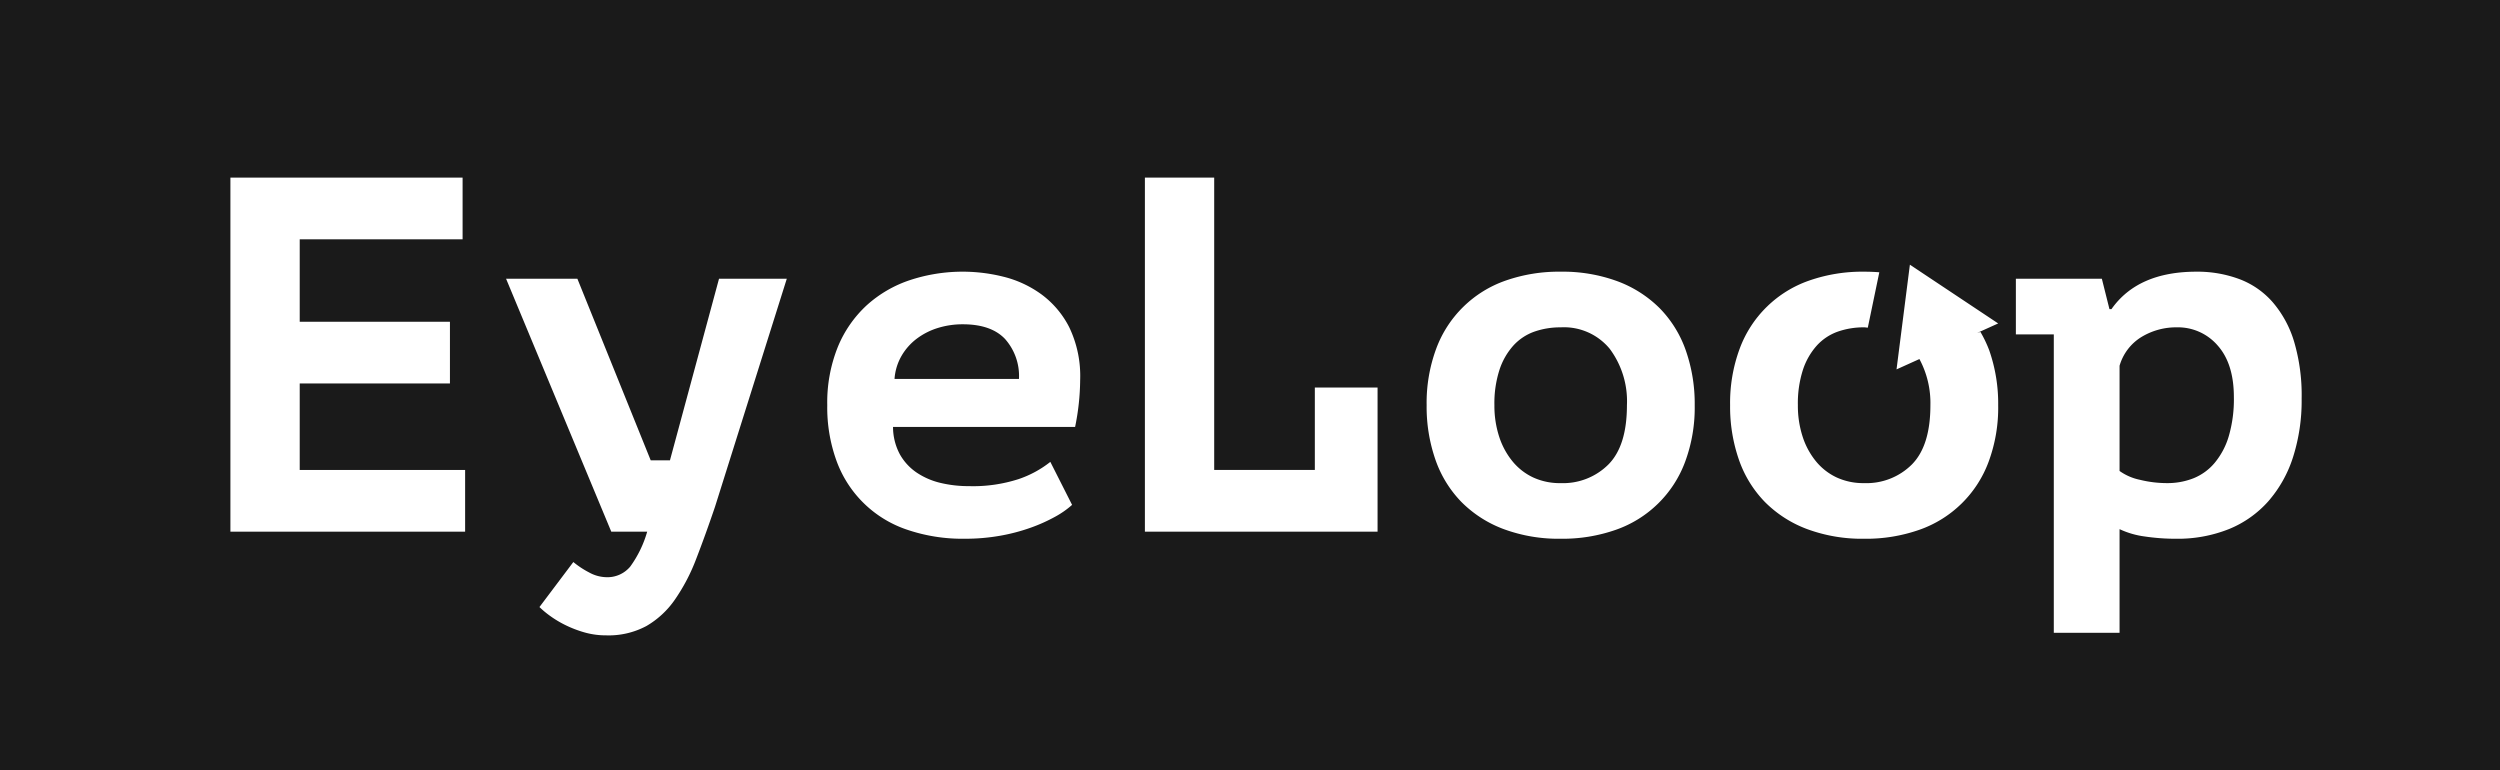 <svg xmlns="http://www.w3.org/2000/svg" viewBox="0 0 367 113.089"><defs><style>.cls-1{fill:#1a1a1a;}.cls-2{fill:#fff;}</style></defs><title>-1Asset 17</title><g id="Layer_2" data-name="Layer 2"><g id="Layer_1-2" data-name="Layer 1"><rect class="cls-1" width="367" height="113.089"/><path class="cls-2" d="M33.825,26.073H67.908v9.058H43.998v12.103H66.05v9.058H43.998V68.991H68.28V78.049H33.825Z"/><path class="cls-2" d="M95.526,67.58h2.822L105.551,40.923h9.949L104.959,74.411q-1.414,4.16-2.749,7.611a27.632,27.632,0,0,1-3.118,5.976,13.055,13.055,0,0,1-4.197,3.901,11.757,11.757,0,0,1-5.901,1.372,11.46,11.46,0,0,1-3.23-.444,16.654,16.654,0,0,1-2.786-1.076,15.439,15.439,0,0,1-2.227-1.338,13.561,13.561,0,0,1-1.559-1.299L84.166,82.505a12.893,12.893,0,0,0,2.302,1.523,5.45,5.45,0,0,0,2.526.704,4.351,4.351,0,0,0,3.526-1.559A16.311,16.311,0,0,0,95.007,78.049h-5.272l-15.442-37.126H84.761Z"/><path class="cls-2" d="M157.382,74.115a13.293,13.293,0,0,1-2.49,1.743,24.174,24.174,0,0,1-3.562,1.598,27.545,27.545,0,0,1-4.493,1.187,29.162,29.162,0,0,1-5.2.444,25.203,25.203,0,0,1-8.499-1.335,16.647,16.647,0,0,1-10.324-10.061,22.919,22.919,0,0,1-1.372-8.206,21.826,21.826,0,0,1,1.559-8.575,17.158,17.158,0,0,1,4.269-6.127,17.831,17.831,0,0,1,6.348-3.674,24.686,24.686,0,0,1,13.702-.483,15.928,15.928,0,0,1,5.529,2.562,13.702,13.702,0,0,1,4.121,4.864,16.51,16.51,0,0,1,1.598,7.719,35.311,35.311,0,0,1-.743,6.907H131.096a8.53,8.53,0,0,0,1,4.009,7.917,7.917,0,0,0,2.45,2.674,10.658,10.658,0,0,0,3.493,1.523,17.618,17.618,0,0,0,4.194.48,21.678,21.678,0,0,0,7.315-1.039,15.419,15.419,0,0,0,4.641-2.523ZM141.342,47.606a12.202,12.202,0,0,0-3.638.532,10.123,10.123,0,0,0-3.082,1.55,8.495,8.495,0,0,0-2.266,2.535,7.849,7.849,0,0,0-1.039,3.402h18.267a8.17,8.17,0,0,0-2.042-5.861Q145.497,47.606,141.342,47.606Z"/><path class="cls-2" d="M193.018,56.888h9.209V78.049h-34.156V26.073H178.244V68.991h14.774Z"/><path class="cls-2" d="M209.43,59.486a22.896,22.896,0,0,1,1.411-8.315,16.721,16.721,0,0,1,10.209-9.988,23.677,23.677,0,0,1,8.058-1.299,23.207,23.207,0,0,1,8.354,1.411,17.278,17.278,0,0,1,6.2,3.973,16.693,16.693,0,0,1,3.822,6.2A23.683,23.683,0,0,1,248.783,59.486a22.849,22.849,0,0,1-1.411,8.318,16.706,16.706,0,0,1-10.209,9.985,23.586,23.586,0,0,1-8.055,1.299,23.207,23.207,0,0,1-8.354-1.411,17.231,17.231,0,0,1-6.2-3.97,16.736,16.736,0,0,1-3.825-6.203A23.658,23.658,0,0,1,209.43,59.486Zm9.949,0a14.662,14.662,0,0,0,.671,4.529,11.08,11.08,0,0,0,1.931,3.641,8.693,8.693,0,0,0,3.042,2.411,9.317,9.317,0,0,0,4.085.855,9.425,9.425,0,0,0,7.016-2.746q2.71-2.746,2.71-8.689a12.878,12.878,0,0,0-2.523-8.278,8.696,8.696,0,0,0-7.203-3.154,11.501,11.501,0,0,0-3.861.628,7.593,7.593,0,0,0-3.082,2.042,10.007,10.007,0,0,0-2.042,3.565A16.015,16.015,0,0,0,219.379,59.486Z"/><path class="cls-2" d="M295.93,40.923h12.623l1.115,4.456h.296q3.861-5.493,12.475-5.496a17.639,17.639,0,0,1,6.272,1.079,12.179,12.179,0,0,1,4.901,3.378,15.862,15.862,0,0,1,3.157,5.792,27.754,27.754,0,0,1,1.112,8.39,27.307,27.307,0,0,1-1.26,8.575,18.247,18.247,0,0,1-3.641,6.499,15.566,15.566,0,0,1-5.792,4.082,20.274,20.274,0,0,1-7.795,1.411,30.766,30.766,0,0,1-4.529-.332,12.48,12.48,0,0,1-3.713-1.079V92.899h-9.653V49.093H295.93Zm23.612,7.13a9.803,9.803,0,0,0-5.16,1.408,7.328,7.328,0,0,0-3.23,4.233v15.445a7.872,7.872,0,0,0,3.006,1.299,16.549,16.549,0,0,0,3.973.483,10.371,10.371,0,0,0,3.861-.707,7.895,7.895,0,0,0,3.118-2.263,10.953,10.953,0,0,0,2.079-3.937,19.286,19.286,0,0,0,.743-5.716q0-4.899-2.375-7.574A7.699,7.699,0,0,0,319.542,48.053Z"/><path class="cls-2" d="M290.728,48.727l-.48.148,3.084-1.394-12.961-8.625L278.41,54.227l3.36-1.519a13.656,13.656,0,0,1,1.613,6.778q0,5.941-2.71,8.689a9.425,9.425,0,0,1-7.016,2.746,9.318,9.318,0,0,1-4.085-.855,8.693,8.693,0,0,1-3.042-2.411,11.081,11.081,0,0,1-1.931-3.641,14.662,14.662,0,0,1-.671-4.529,16.016,16.016,0,0,1,.743-5.197,10.008,10.008,0,0,1,2.042-3.565,7.593,7.593,0,0,1,3.082-2.042,11.501,11.501,0,0,1,3.861-.628c.19,0,.353.04.538.048L275.883,39.97c-.722-.056-1.463-.086-2.225-.086a23.678,23.678,0,0,0-8.058,1.299,16.721,16.721,0,0,0-10.209,9.988,22.896,22.896,0,0,0-1.411,8.315,23.658,23.658,0,0,0,1.299,8.019,16.736,16.736,0,0,0,3.825,6.203,17.231,17.231,0,0,0,6.2,3.97,23.207,23.207,0,0,0,8.354,1.411,23.586,23.586,0,0,0,8.055-1.299,16.706,16.706,0,0,0,10.209-9.985,22.849,22.849,0,0,0,1.411-8.318,23.683,23.683,0,0,0-1.299-8.019A17.675,17.675,0,0,0,290.728,48.727Z"/></g></g></svg>